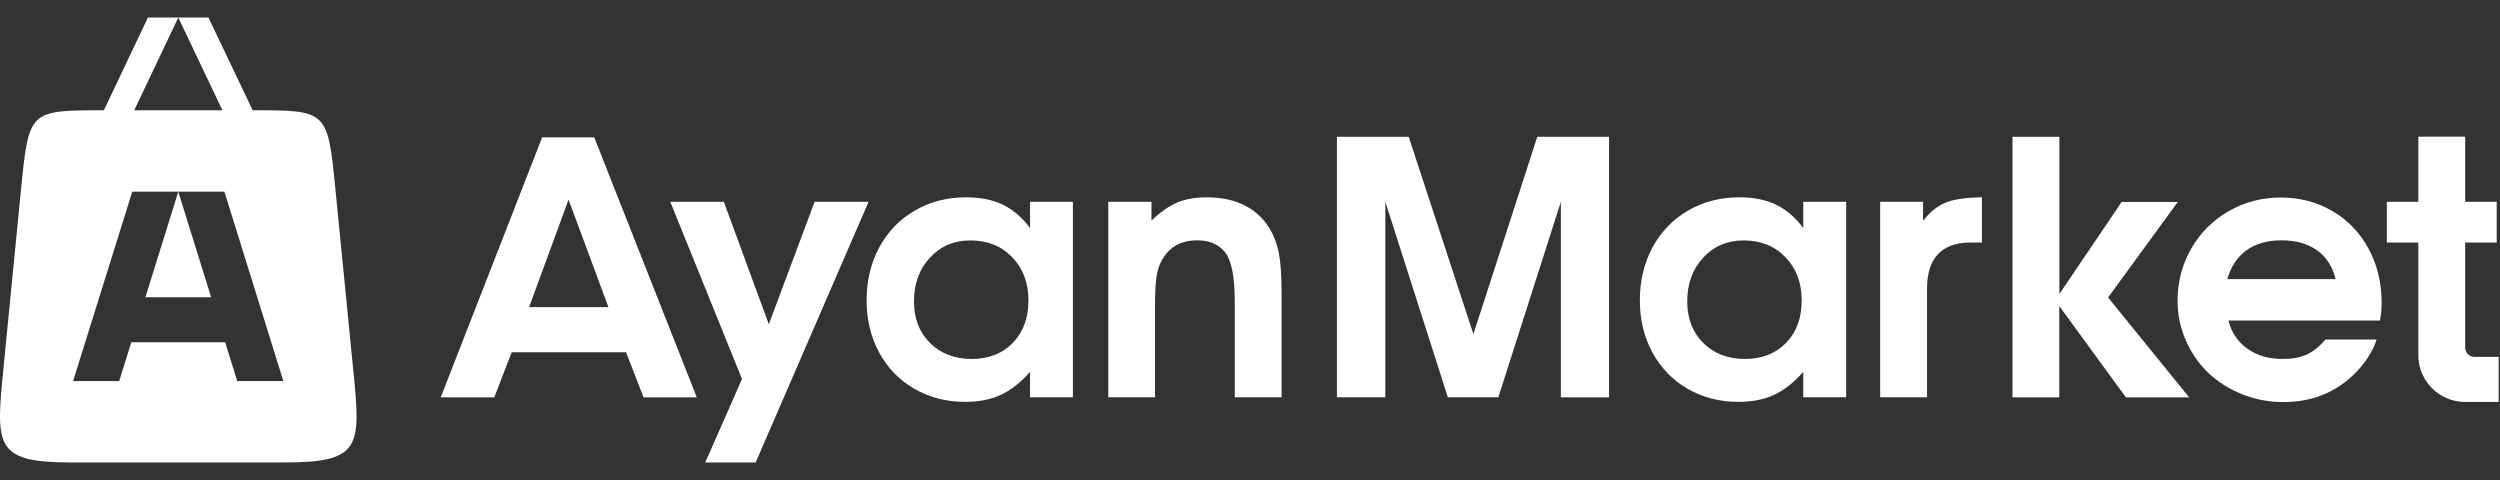 <svg width="125" height="24" viewBox="0 0 125 24" fill="none" xmlns="http://www.w3.org/2000/svg">
<rect x="0" y="0" width="125" height="24" fill="#333333" stroke="none"/>
<path fill-rule="evenodd" clip-rule="evenodd" d="M16.772 9.475L17.648 18.35C18.045 22.326 18.123 23.124 14.199 23.124H3.628C-0.29 23.124 -0.212 22.332 0.175 18.396L0.179 18.35L1.051 9.475C1.442 5.514 1.453 5.514 5.194 5.514L7.396 0.876H8.914L6.712 5.514H11.121L8.914 0.876H10.422L12.634 5.514C16.37 5.514 16.38 5.514 16.772 9.475ZM14.168 19.054H11.862L11.257 17.113H6.566L5.961 19.054H3.654L6.613 9.584H8.914L7.27 14.864H10.557L8.914 9.584H11.22L14.168 19.054Z" fill="white"/>
<path d="M66.846 19.868V6.84H70.436L73.67 16.706L76.864 6.84H80.453V19.868H78.043V10.091L74.917 19.863H72.392L69.267 10.091V19.863H66.846V19.868Z" fill="white"/>
<path d="M92.308 10.09V19.863H90.163V18.595C89.694 19.127 89.204 19.513 88.703 19.743C88.202 19.978 87.607 20.093 86.918 20.093C85.979 20.093 85.134 19.873 84.382 19.44C83.631 19.007 83.047 18.402 82.624 17.63C82.201 16.852 81.993 15.981 81.993 15.011C81.993 14.03 82.207 13.148 82.629 12.365C83.052 11.583 83.647 10.967 84.403 10.529C85.16 10.085 86.016 9.866 86.97 9.866C87.675 9.866 88.285 9.986 88.796 10.231C89.308 10.476 89.762 10.863 90.163 11.4V10.09H92.308ZM87.179 12.021C86.365 12.021 85.692 12.308 85.16 12.882C84.628 13.456 84.362 14.186 84.362 15.068C84.362 15.924 84.628 16.618 85.165 17.15C85.702 17.682 86.396 17.948 87.252 17.948C88.103 17.948 88.786 17.677 89.308 17.139C89.83 16.602 90.085 15.892 90.085 15.021C90.085 14.139 89.814 13.419 89.271 12.861C88.734 12.297 88.035 12.021 87.179 12.021Z" fill="white"/>
<path d="M94.009 19.868V10.09H96.153V11.045C96.55 10.518 96.988 10.221 97.447 10.069C98.047 9.866 99.096 9.866 99.096 9.866V12.125H98.454C97.056 12.162 96.352 12.929 96.352 14.431V19.863H94.009V19.868Z" fill="white"/>
<path d="M100.625 19.868V6.84H102.968V14.703L106.083 10.096H108.89L105.404 14.875L109.459 19.868H106.297L102.963 15.303V19.868H100.625Z" fill="white"/>
<path d="M118.996 16.028H111.425C111.566 16.618 111.879 17.087 112.365 17.432C112.845 17.776 113.434 17.948 114.128 17.948C114.608 17.948 115.01 17.875 115.333 17.729C115.657 17.583 115.97 17.332 116.273 16.978H118.829C118.694 17.421 118.433 17.875 118.052 18.34C117.04 19.519 115.751 20.103 114.175 20.103C113.439 20.103 112.745 19.973 112.093 19.707C111.441 19.44 110.878 19.086 110.408 18.637C109.938 18.188 109.568 17.646 109.291 17.02C109.015 16.393 108.879 15.726 108.879 15.026C108.879 14.087 109.109 13.221 109.563 12.428C110.017 11.64 110.643 11.014 111.431 10.56C112.218 10.106 113.085 9.876 114.029 9.876C114.989 9.876 115.85 10.101 116.622 10.555C117.389 11.004 117.994 11.63 118.427 12.433C118.861 13.231 119.08 14.134 119.08 15.131C119.085 15.444 119.054 15.746 118.996 16.028ZM111.363 13.957H116.779C116.627 13.331 116.32 12.851 115.855 12.517C115.391 12.183 114.796 12.016 114.071 12.016C113.372 12.016 112.787 12.183 112.328 12.511C111.869 12.845 111.545 13.325 111.363 13.957Z" fill="white"/>
<path d="M124.835 12.125V10.09H123.259V6.834H120.916V10.09H119.341V12.125H120.916V17.755C120.916 19.049 121.965 20.098 123.259 20.098H124.934V17.844H123.723C123.468 17.844 123.259 17.635 123.259 17.379V12.125H124.835Z" fill="white"/>
<path d="M35.263 23.124L37.1 18.95L33.515 10.09H36.192L38.441 16.211L40.731 10.09H43.429L37.783 23.124H35.263Z" fill="white"/>
<path d="M53.645 10.09V19.863H51.501V18.595C51.031 19.127 50.54 19.513 50.039 19.743C49.539 19.978 48.944 20.093 48.255 20.093C47.316 20.093 46.471 19.873 45.719 19.44C44.968 19.007 44.384 18.402 43.961 17.63C43.538 16.852 43.33 15.981 43.33 15.011C43.33 14.03 43.544 13.148 43.966 12.365C44.389 11.583 44.984 10.967 45.74 10.529C46.497 10.085 47.352 9.866 48.307 9.866C49.012 9.866 49.622 9.986 50.133 10.231C50.645 10.476 51.099 10.863 51.501 11.4V10.09H53.645ZM48.516 12.021C47.702 12.021 47.029 12.308 46.497 12.882C45.965 13.456 45.698 14.186 45.698 15.068C45.698 15.924 45.965 16.618 46.502 17.15C47.039 17.682 47.733 17.948 48.589 17.948C49.44 17.948 50.123 17.677 50.645 17.139C51.166 16.602 51.422 15.892 51.422 15.021C51.422 14.139 51.151 13.419 50.608 12.861C50.071 12.297 49.372 12.021 48.516 12.021Z" fill="white"/>
<path d="M55.414 19.868V10.09H57.574V11.03C58.002 10.612 58.43 10.315 58.847 10.132C59.264 9.955 59.76 9.866 60.329 9.866C61.753 9.866 62.792 10.367 63.444 11.363C63.679 11.744 63.846 12.172 63.94 12.647C64.033 13.122 64.08 13.784 64.08 14.63V19.863H61.738V15.084C61.738 13.821 61.571 12.991 61.237 12.595C60.919 12.209 60.465 12.016 59.87 12.016C59.066 12.016 58.482 12.334 58.122 12.965C57.981 13.19 57.882 13.466 57.83 13.8C57.777 14.134 57.751 14.619 57.751 15.256V19.863H55.414V19.868Z" fill="white"/>
<path d="M32.179 19.868H34.84L29.712 6.866H27.108L22.036 19.868H24.713L25.584 17.614H31.303L32.179 19.868ZM26.456 15.355L28.428 9.981L30.421 15.355H26.456Z" fill="white"/>
</svg>
